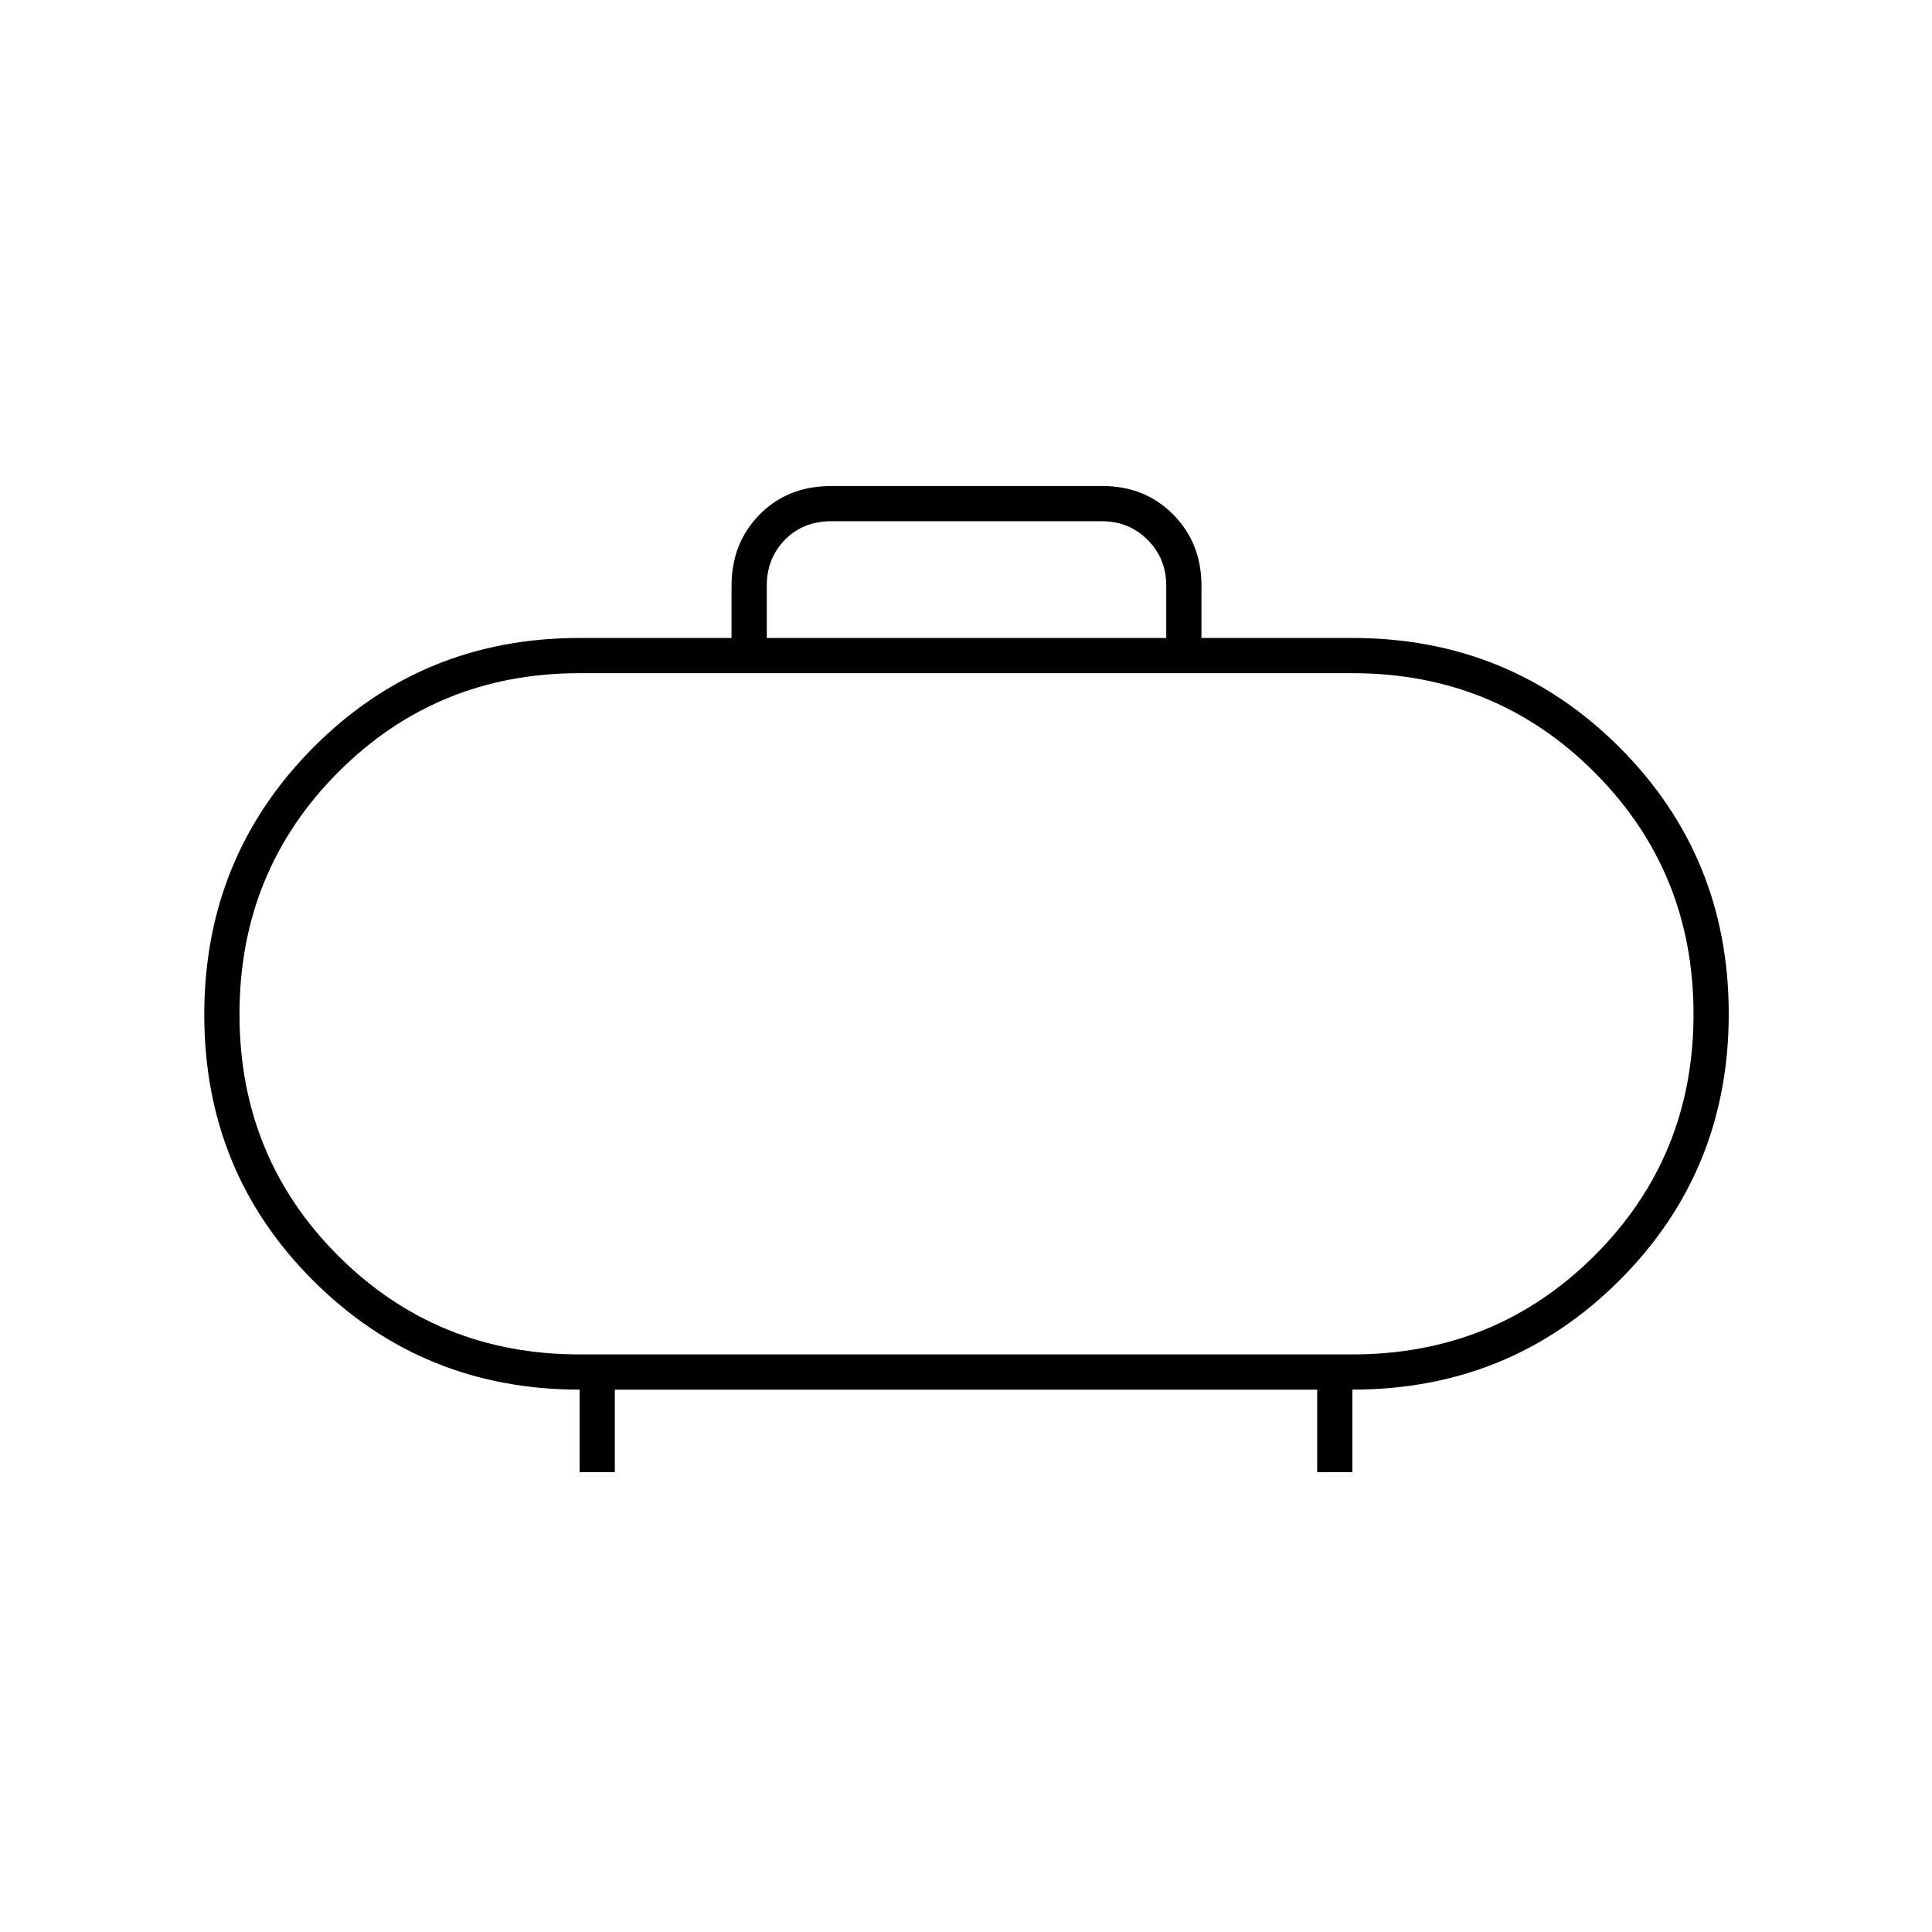 <svg xmlns="http://www.w3.org/2000/svg" height="20" viewBox="0 -960 960 960" width="20"><path d="M288-287h384q71.09 0 120.29-49.08 49.21-49.09 49.21-120 0-70.92-49.21-120.17Q743.09-625.5 672-625.5H288q-70.88 0-119.94 49.19T119-456.06Q119-385 168.06-336T288-287Zm192-169Zm-99-187h198.5v-26q0-13.5-9.25-22.75T547.5-701H413q-14 0-23 9.25T381-669v26Zm-93 414.5v-41q-78 0-132.25-54.04-54.25-54.05-54.25-132.25 0-78.21 54.1-132.71Q209.71-643 288-643h75.5v-26q0-21.14 13.94-35.32t35.65-14.18h134.67q21.18 0 35.21 14.18Q597-690.14 597-669v26h75q78.29 0 132.65 54.29Q859-534.41 859-456.21q0 78.21-54.35 132.46Q750.29-269.5 672-269.5v41h-17.5v-41h-349v41H288Z"/></svg>